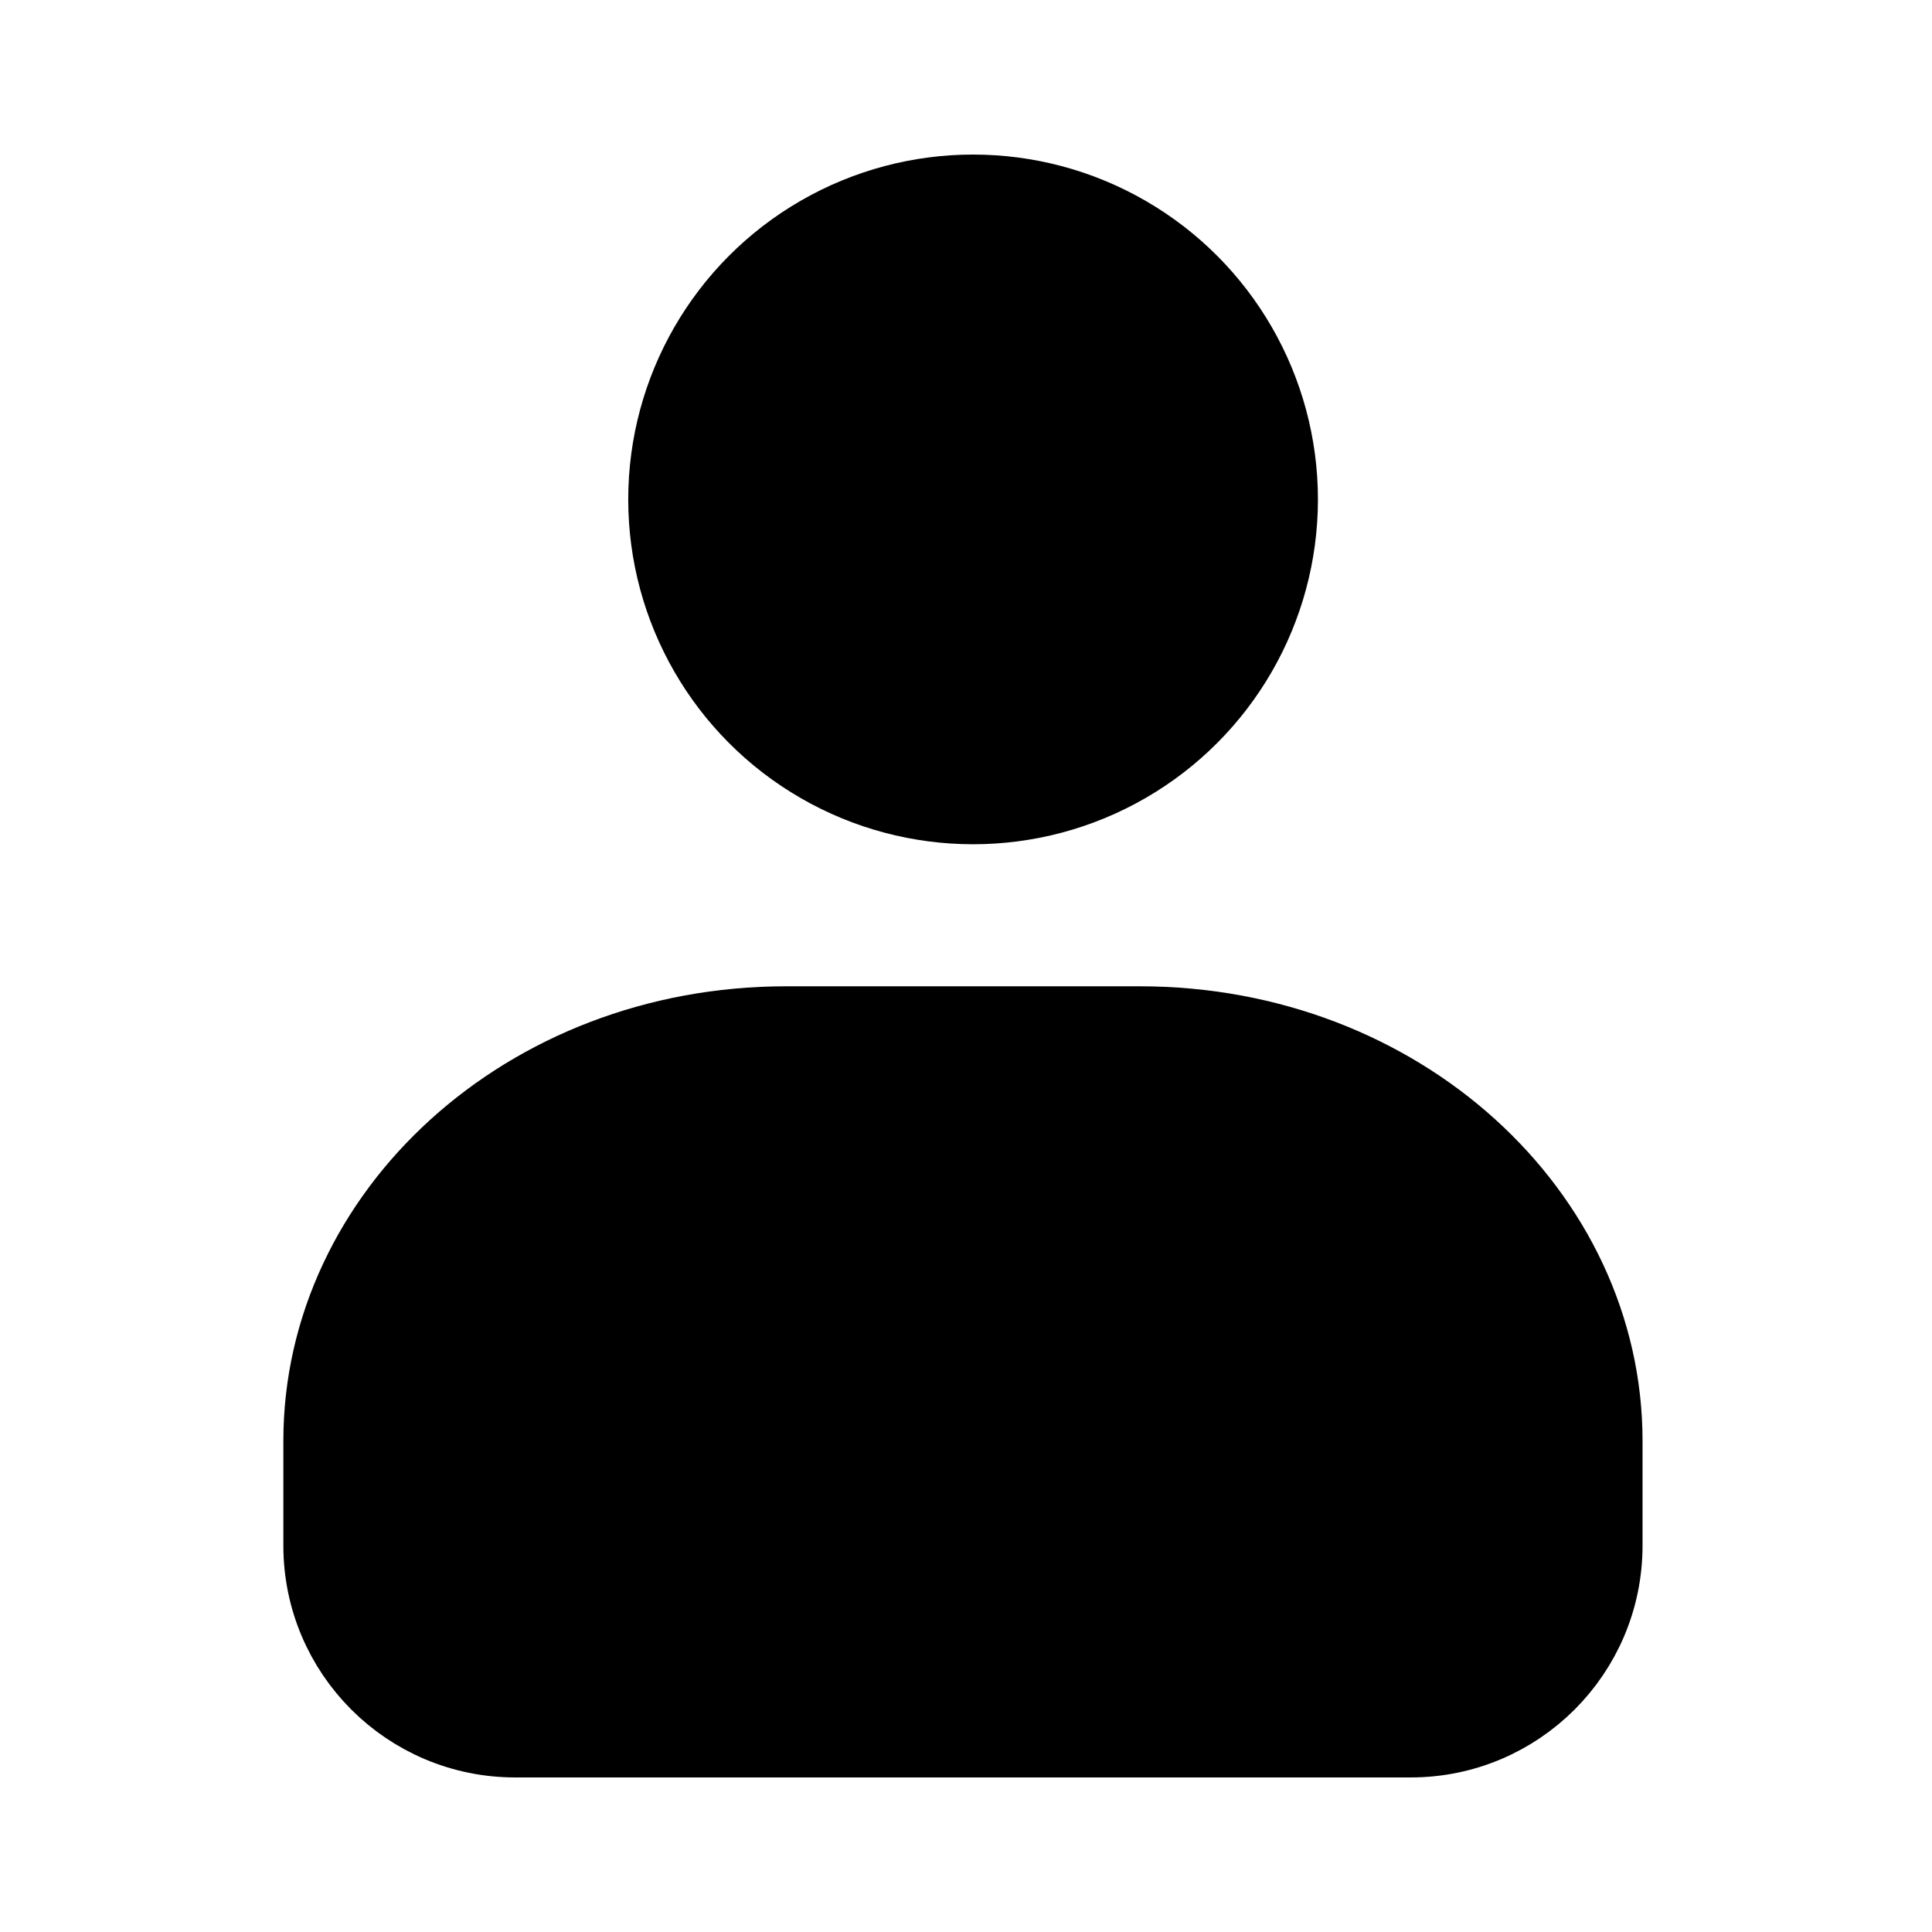 <svg width="75" height="75" viewBox="0 0 75 75" fill="none" xmlns="http://www.w3.org/2000/svg">
<circle cx="37.775" cy="19.387" r="11.887" fill="black" stroke="black" stroke-width="3"/>
<path d="M12.5 55.931C12.5 47.154 20.42 39.788 30.515 39.788H44.248C54.343 39.788 62.263 47.154 62.263 55.931V60C62.263 64.142 58.905 67.5 54.763 67.5H20C15.858 67.5 12.5 64.142 12.5 60V55.931Z" fill="black" stroke="black" stroke-width="3"/>
</svg>
